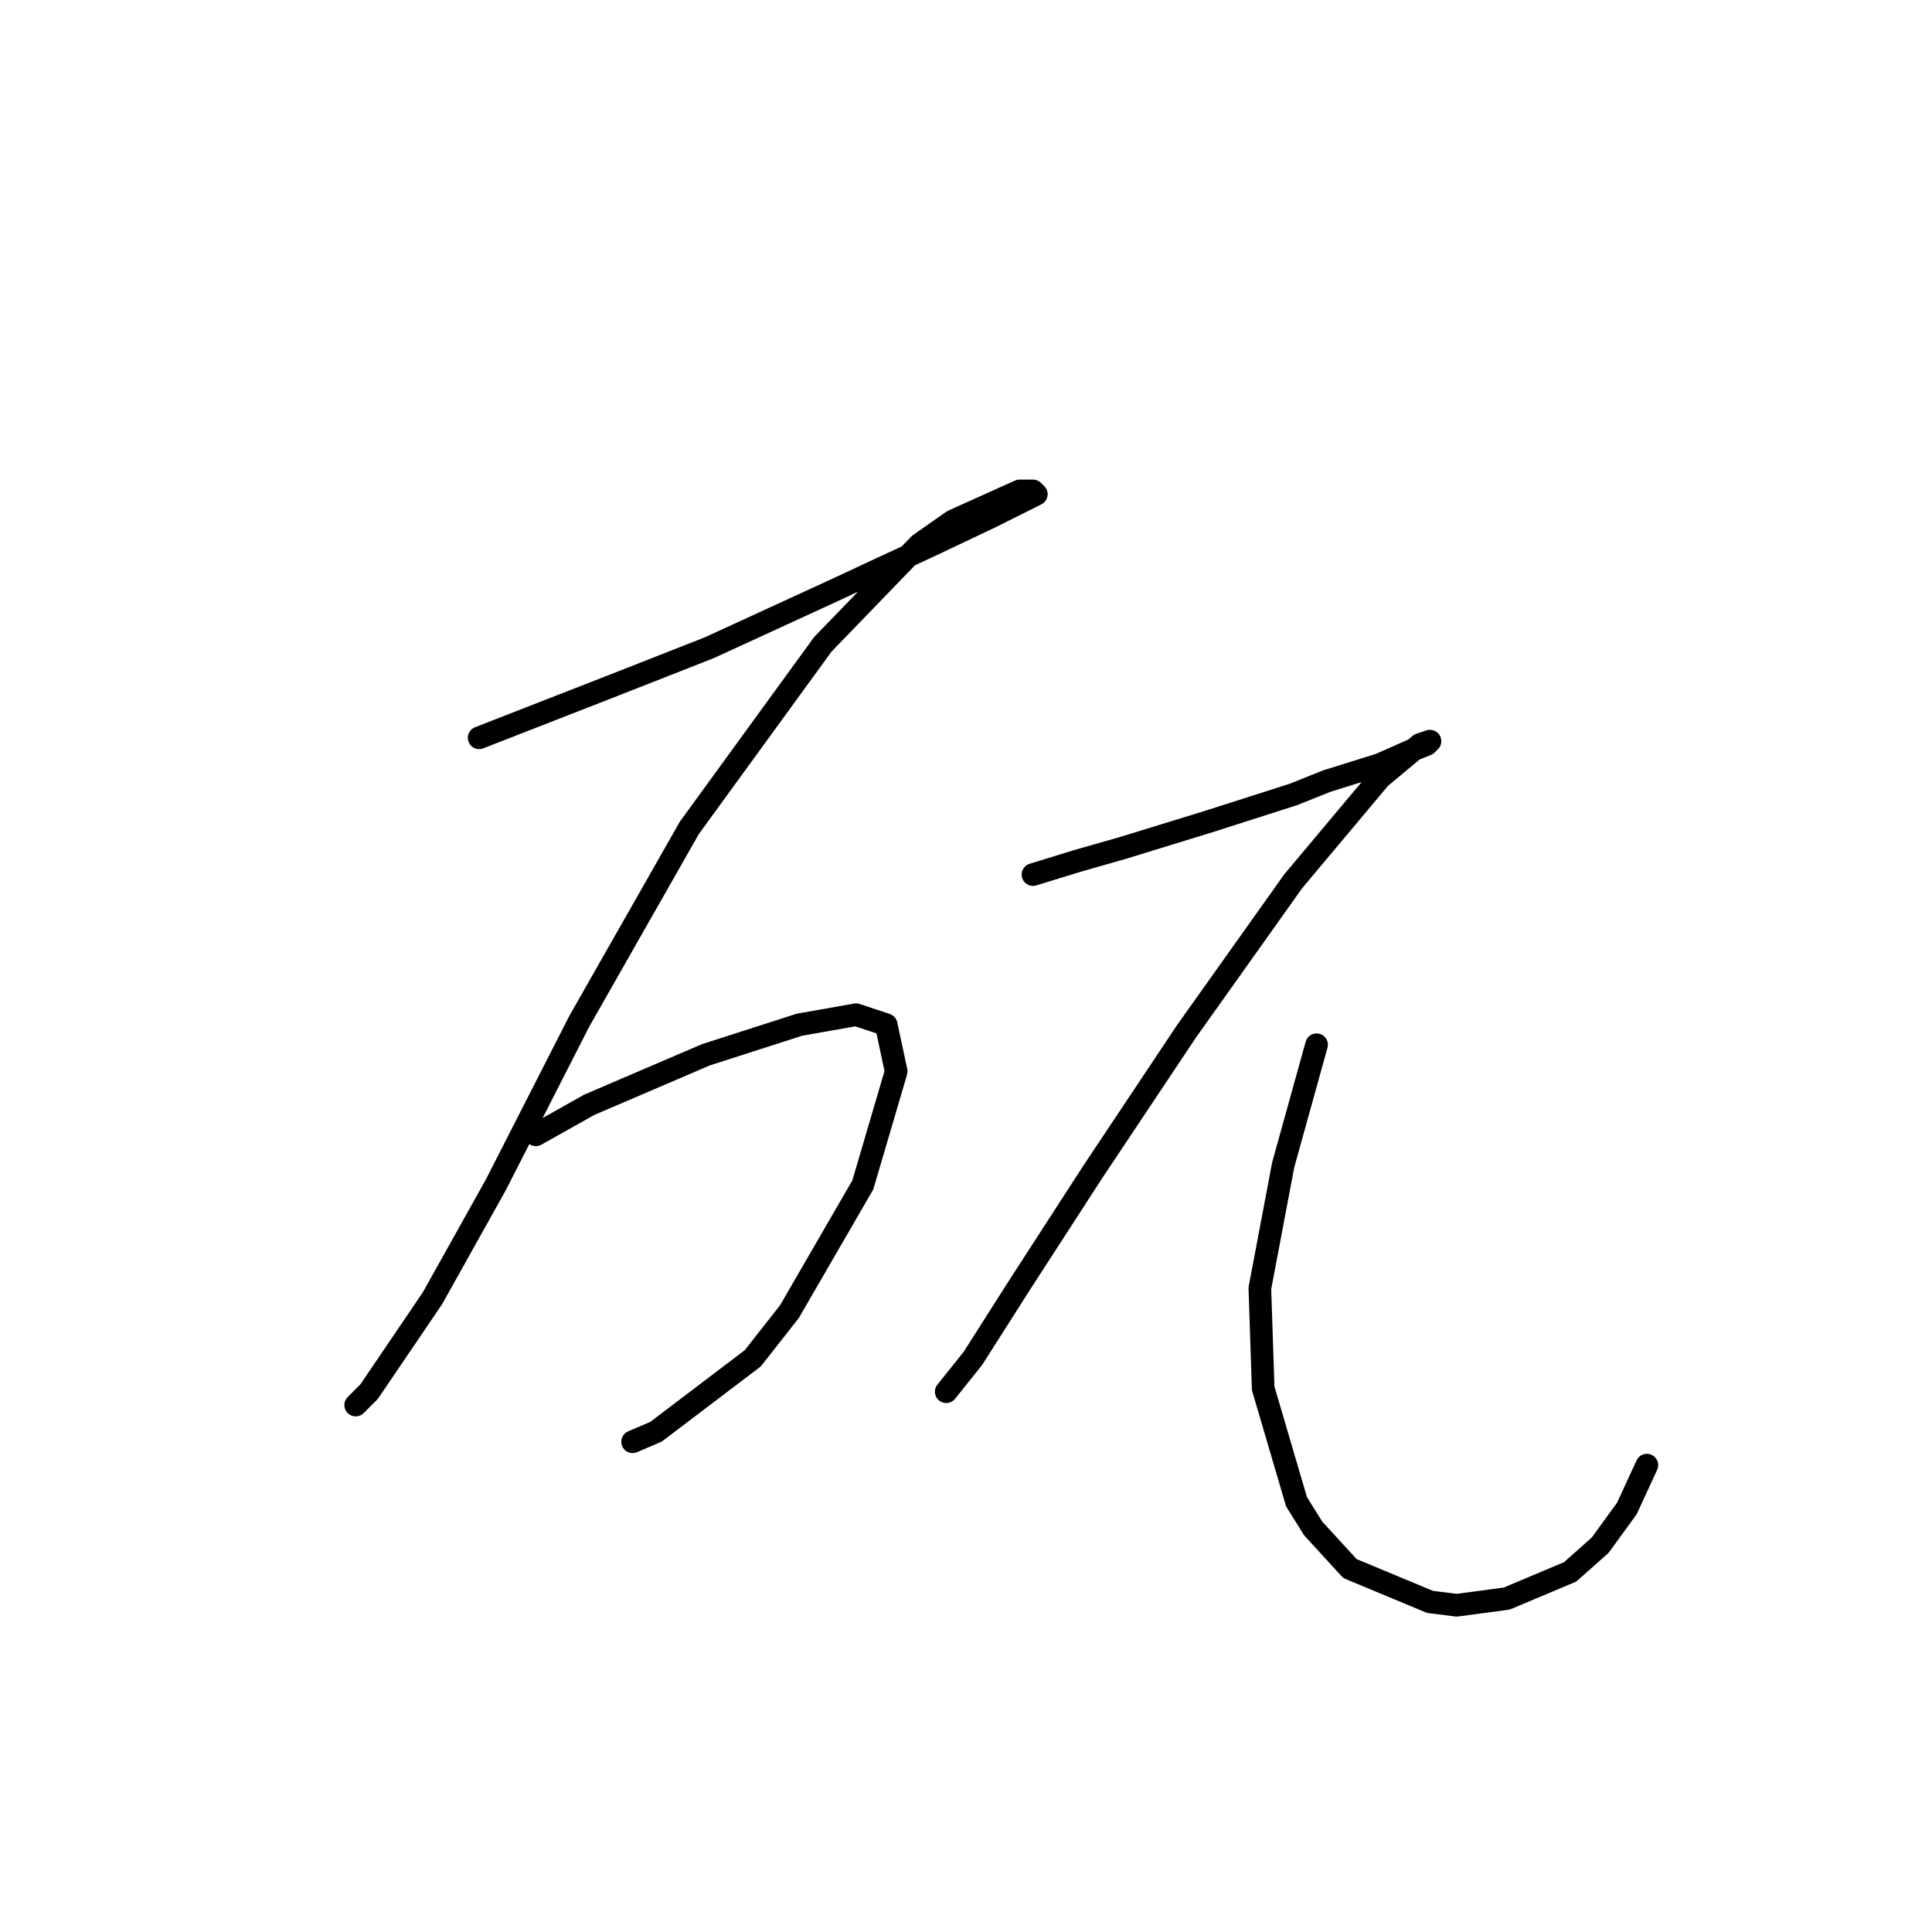 <?xml version="1.0" standalone="no"?>
    <svg width="256" height="256" xmlns="http://www.w3.org/2000/svg" version="1.1">
    <polyline stroke="black" stroke-width="3" stroke-linecap="round" fill="transparent" stroke-linejoin="round" points="63.489 97.761 81.614 90.688 93.993 85.825 110.35 78.309 116.981 75.215 122.728 72.562 131.128 68.583 135.549 66.373 137.317 65.489 136.875 65.047 135.107 65.047 126.265 69.026 121.844 72.12 109.024 85.383 91.34 109.697 76.751 135.338 65.699 157.001 57.3 172.032 48.9 184.41 47.132 186.178 47.132 186.178 " />
        <polyline stroke="black" stroke-width="3" stroke-linecap="round" fill="transparent" stroke-linejoin="round" points="71.004 150.369 78.078 146.391 93.551 139.759 105.929 135.781 113.445 134.454 117.423 135.781 118.75 141.97 114.329 157.001 104.603 173.8 99.74 179.989 86.919 189.715 83.825 191.041 83.825 191.041 " />
        <polyline stroke="black" stroke-width="3" stroke-linecap="round" fill="transparent" stroke-linejoin="round" points="136.875 115.887 142.622 114.118 148.811 112.35 160.306 108.813 171.358 105.277 175.779 103.508 182.852 101.298 186.831 99.529 189.041 98.645 189.483 98.203 188.157 98.645 182.852 103.066 171.358 116.771 157.211 136.665 144.833 155.232 135.107 170.263 128.918 179.989 125.381 184.41 125.381 184.41 " />
        <polyline stroke="black" stroke-width="3" stroke-linecap="round" fill="transparent" stroke-linejoin="round" points="174.453 138.433 172.242 146.391 170.032 154.348 166.937 170.705 167.379 183.968 171.8 198.999 174.01 202.536 178.873 207.841 189.483 212.261 193.02 212.704 199.651 211.819 208.051 208.283 212.03 204.746 215.567 199.883 218.219 194.136 218.219 194.136 " />
        </svg>